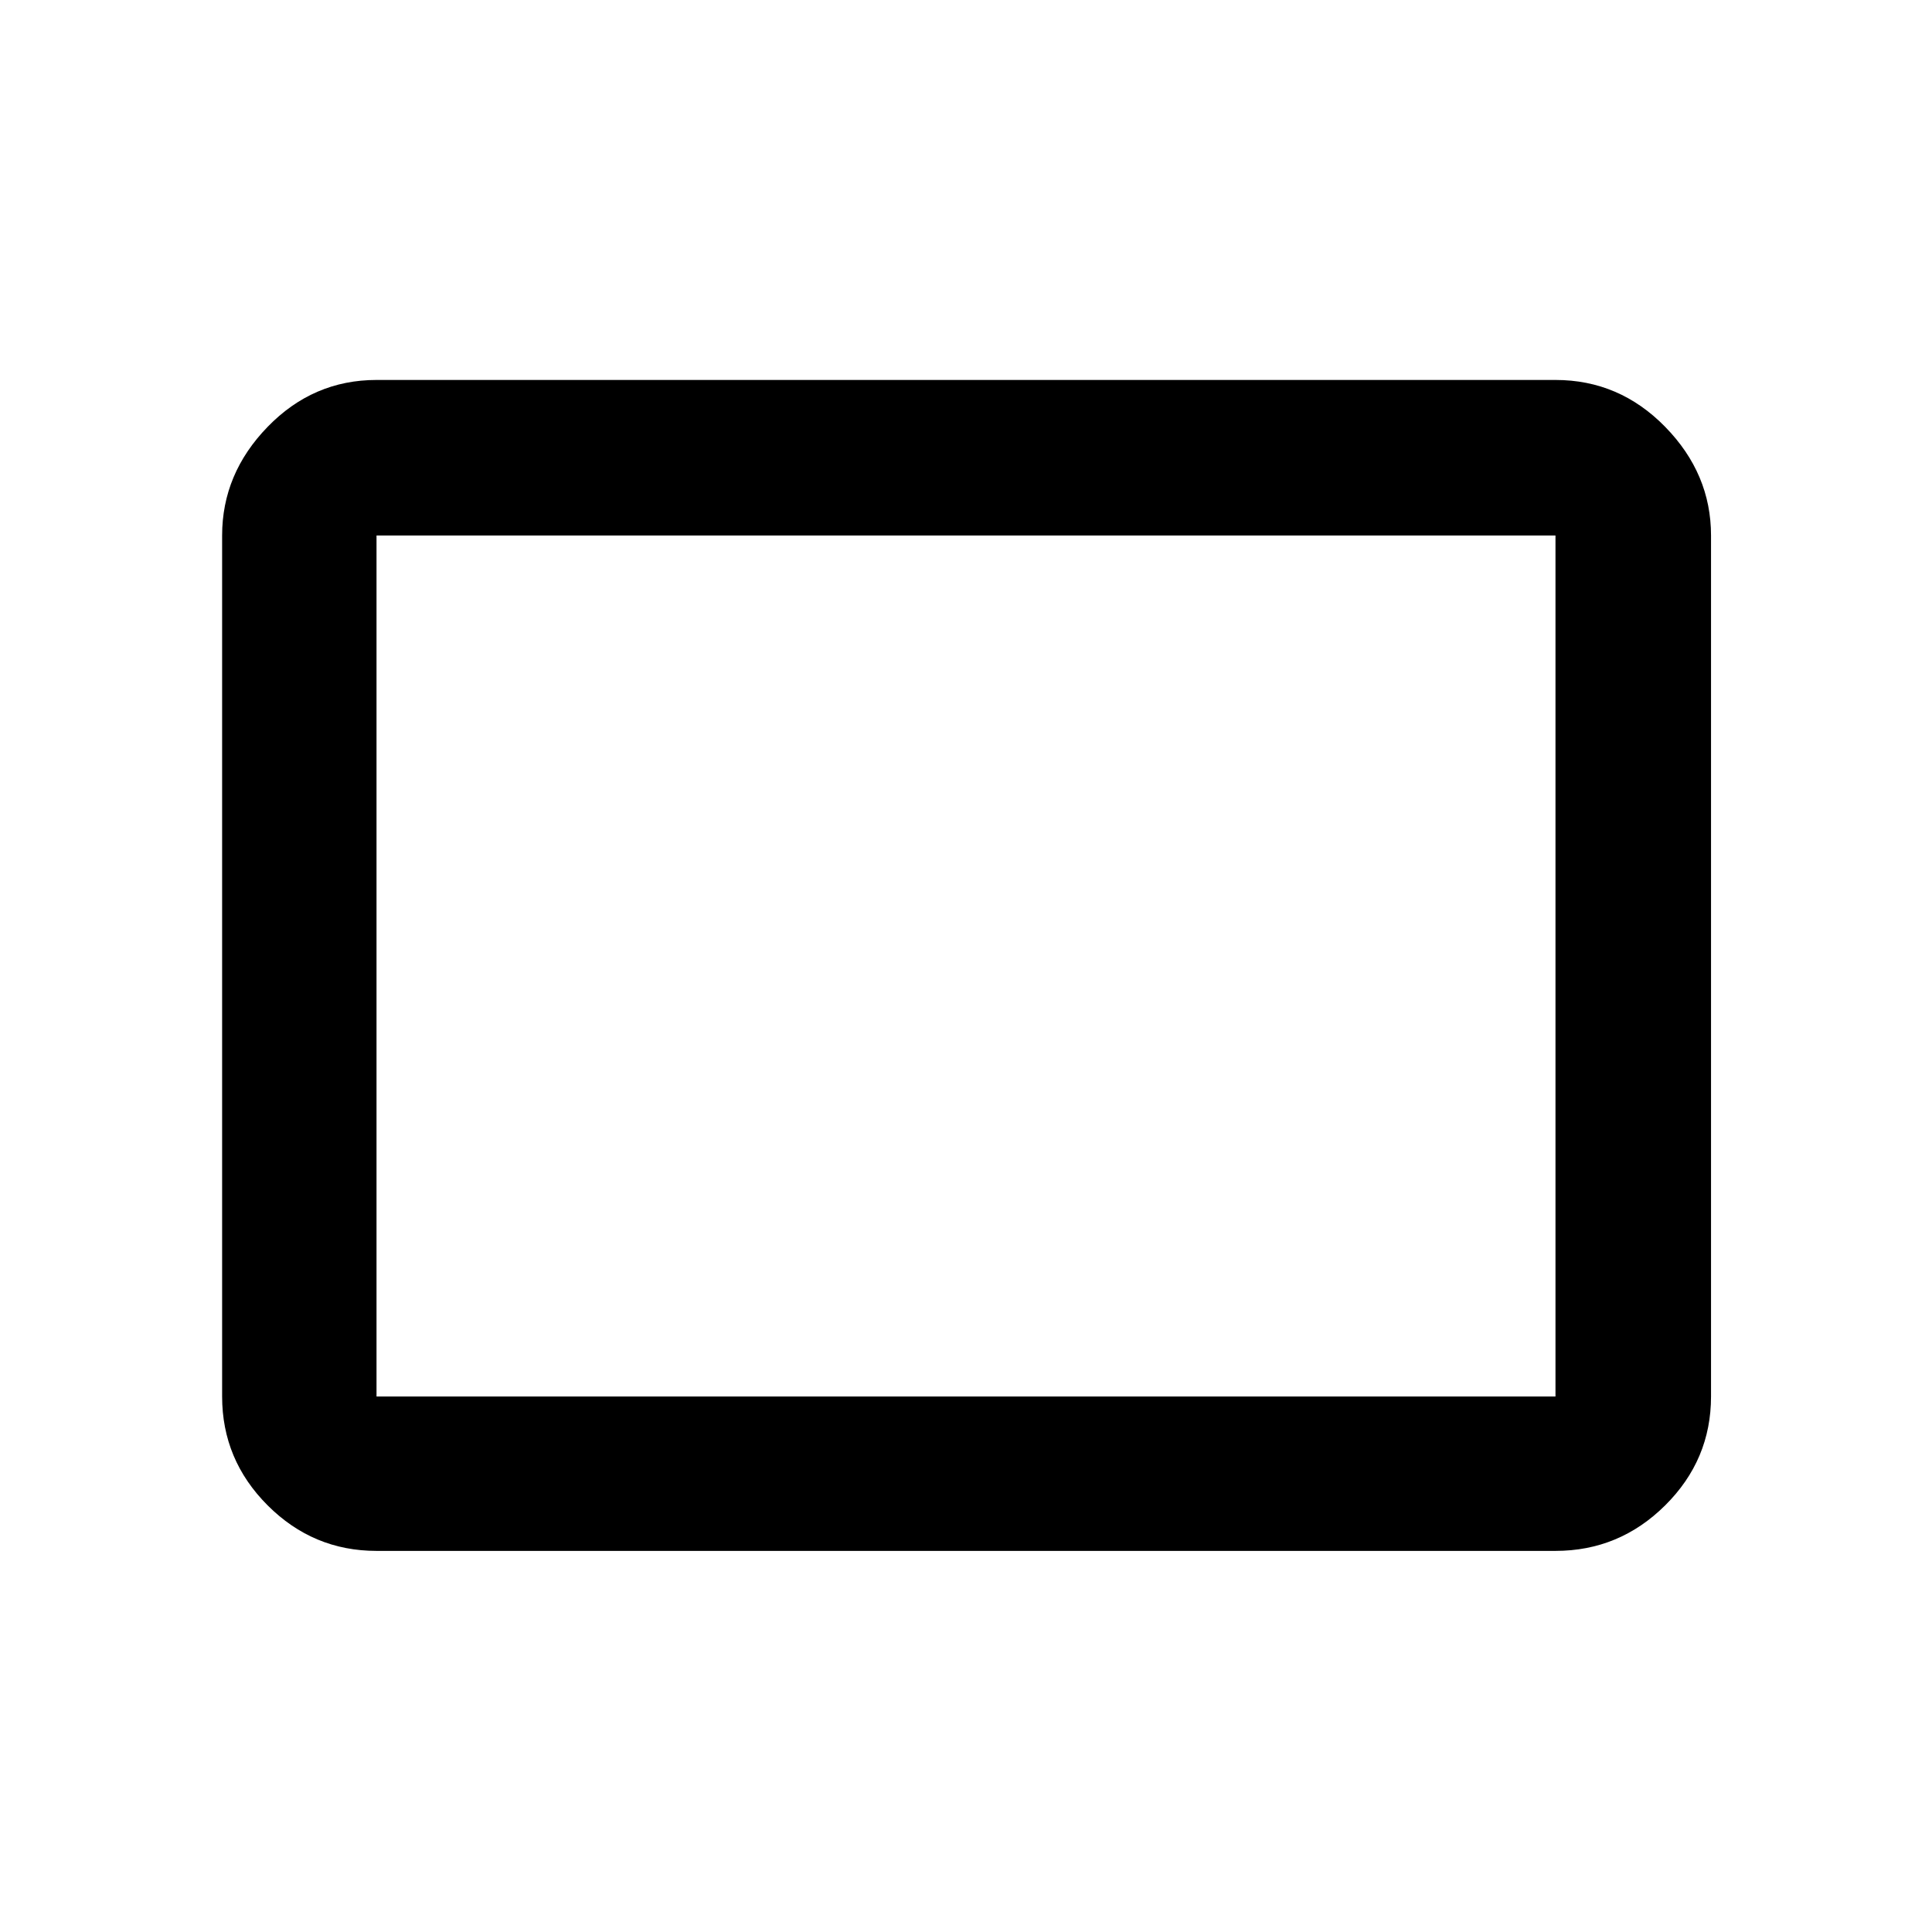 <svg xmlns="http://www.w3.org/2000/svg" height="48" viewBox="0 -960 960 960" width="48"><path d="M187.09-189.37q-31.48 0-54.1-22.62t-22.62-54.1v-427.82q0-30.71 22.62-54t54.1-23.29h585.82q31.71 0 54.5 23.29t22.79 54v427.82q0 31.48-22.79 54.1t-54.5 22.62H187.09Zm0-76.72h585.82v-427.82H187.09v427.82Zm0 0v-427.82 427.82Z"/></svg>